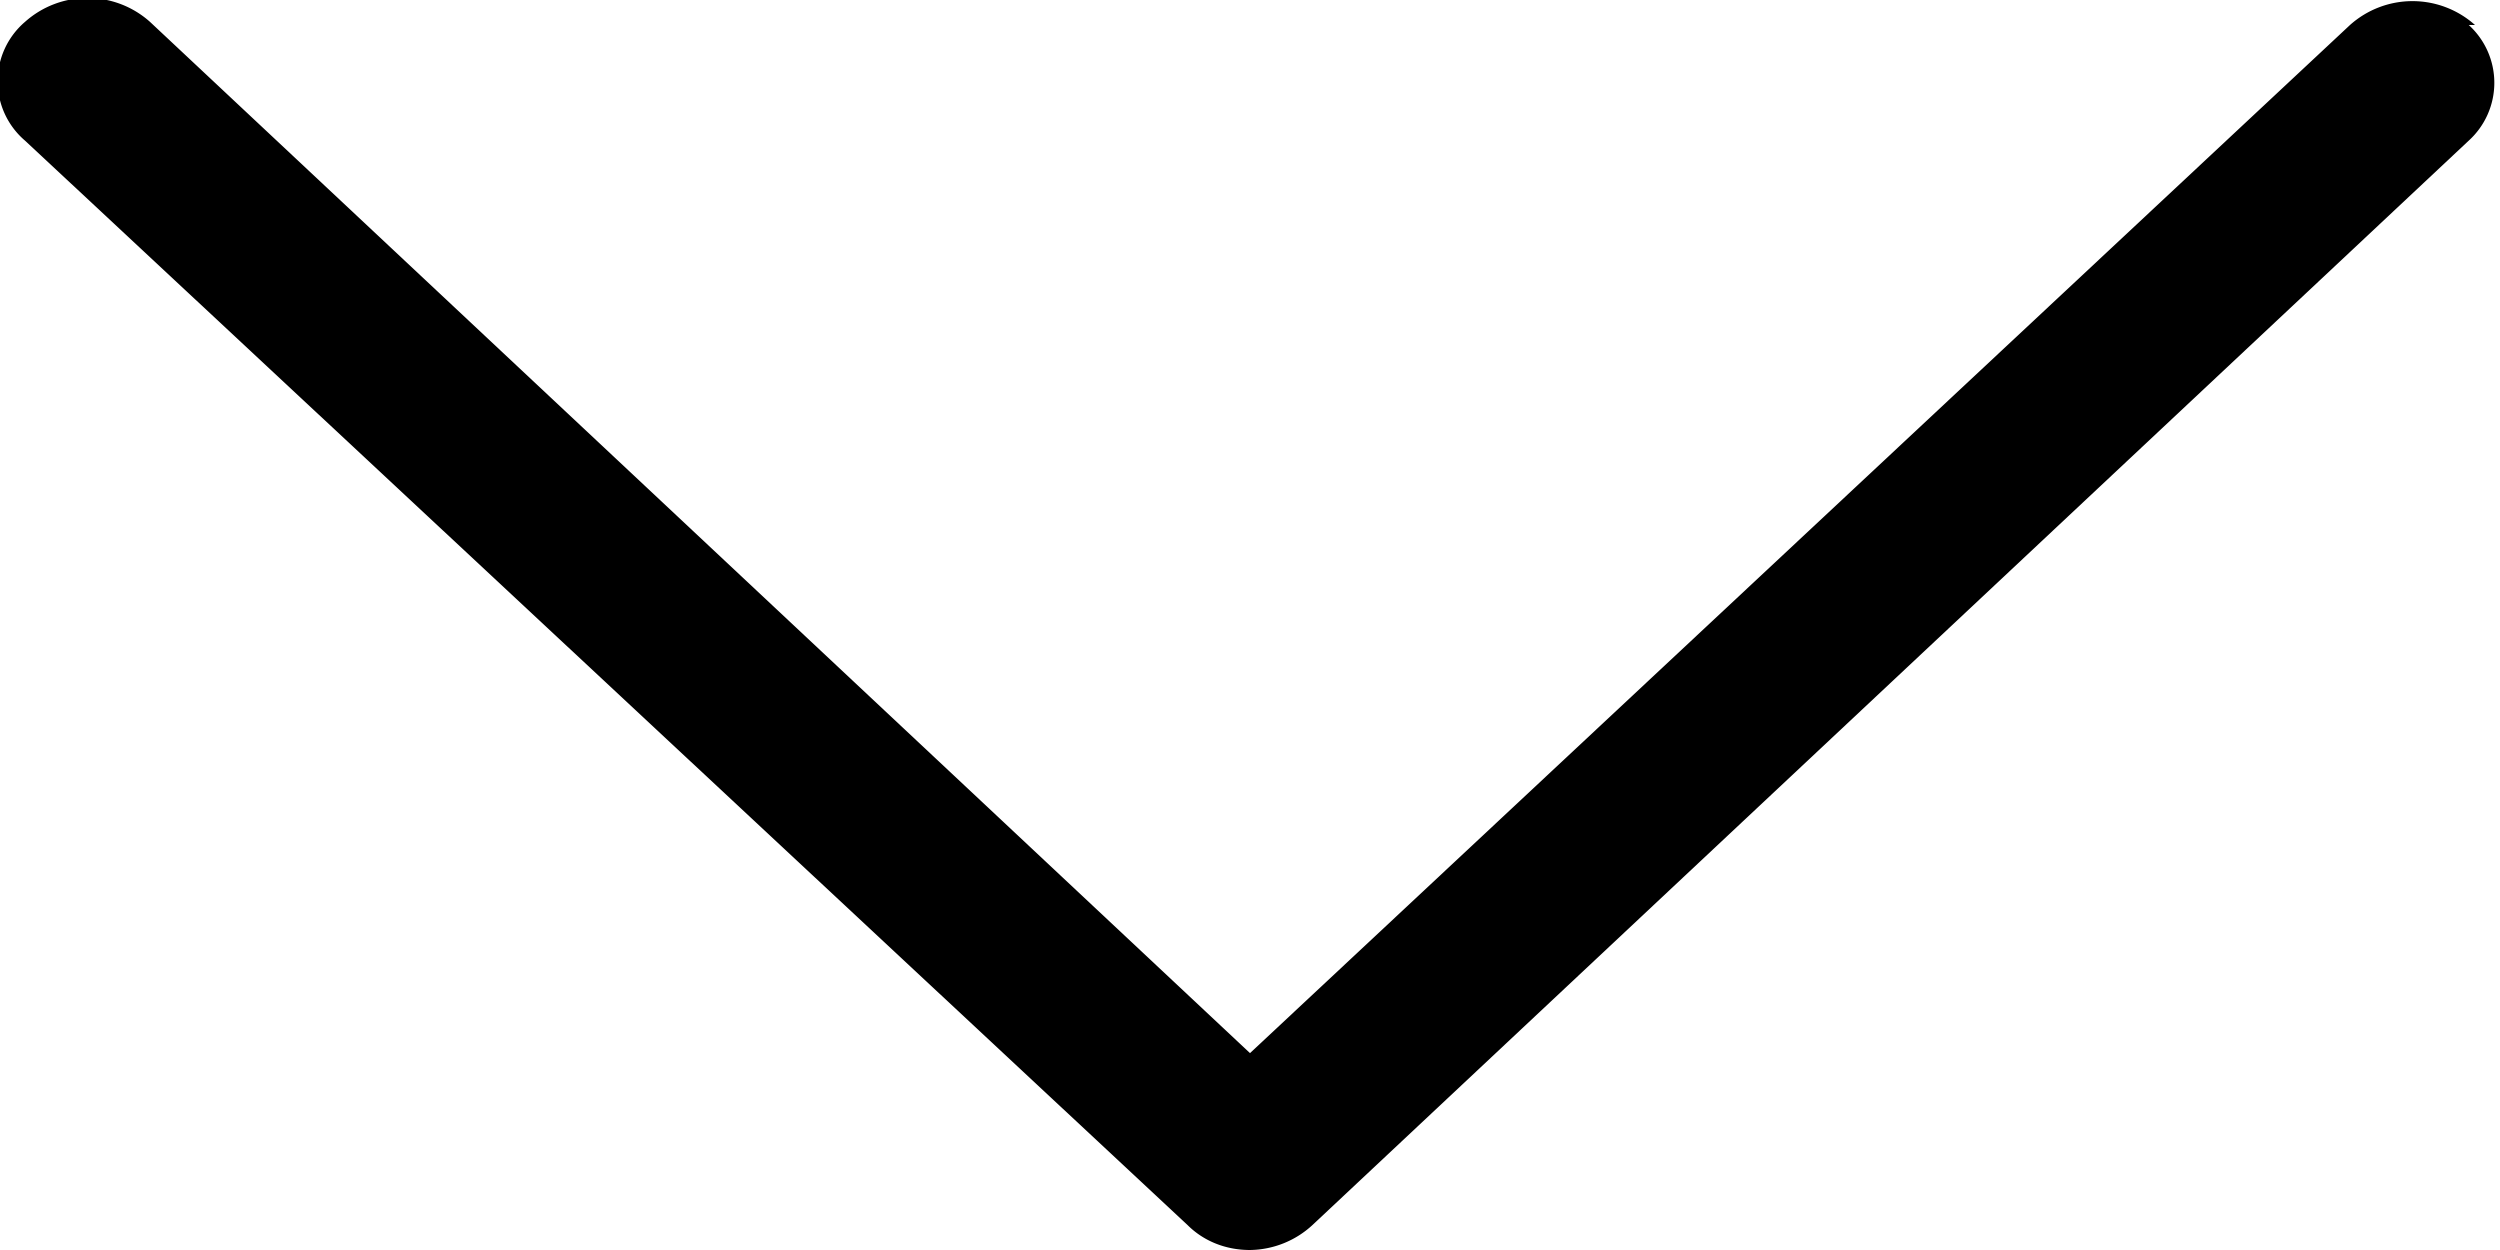 <svg xmlns="http://www.w3.org/2000/svg" viewBox="0 0 8 4"><path d="M7.92.08a.3.3 0 00-.4 0L4 3.37.48.07a.3.3 0 00-.4 0 .25.25 0 000 .38L3.8 3.92c.05.05.12.08.2.08a.3.3 0 00.2-.08L7.9.45a.25.25 0 000-.37z"/></svg>